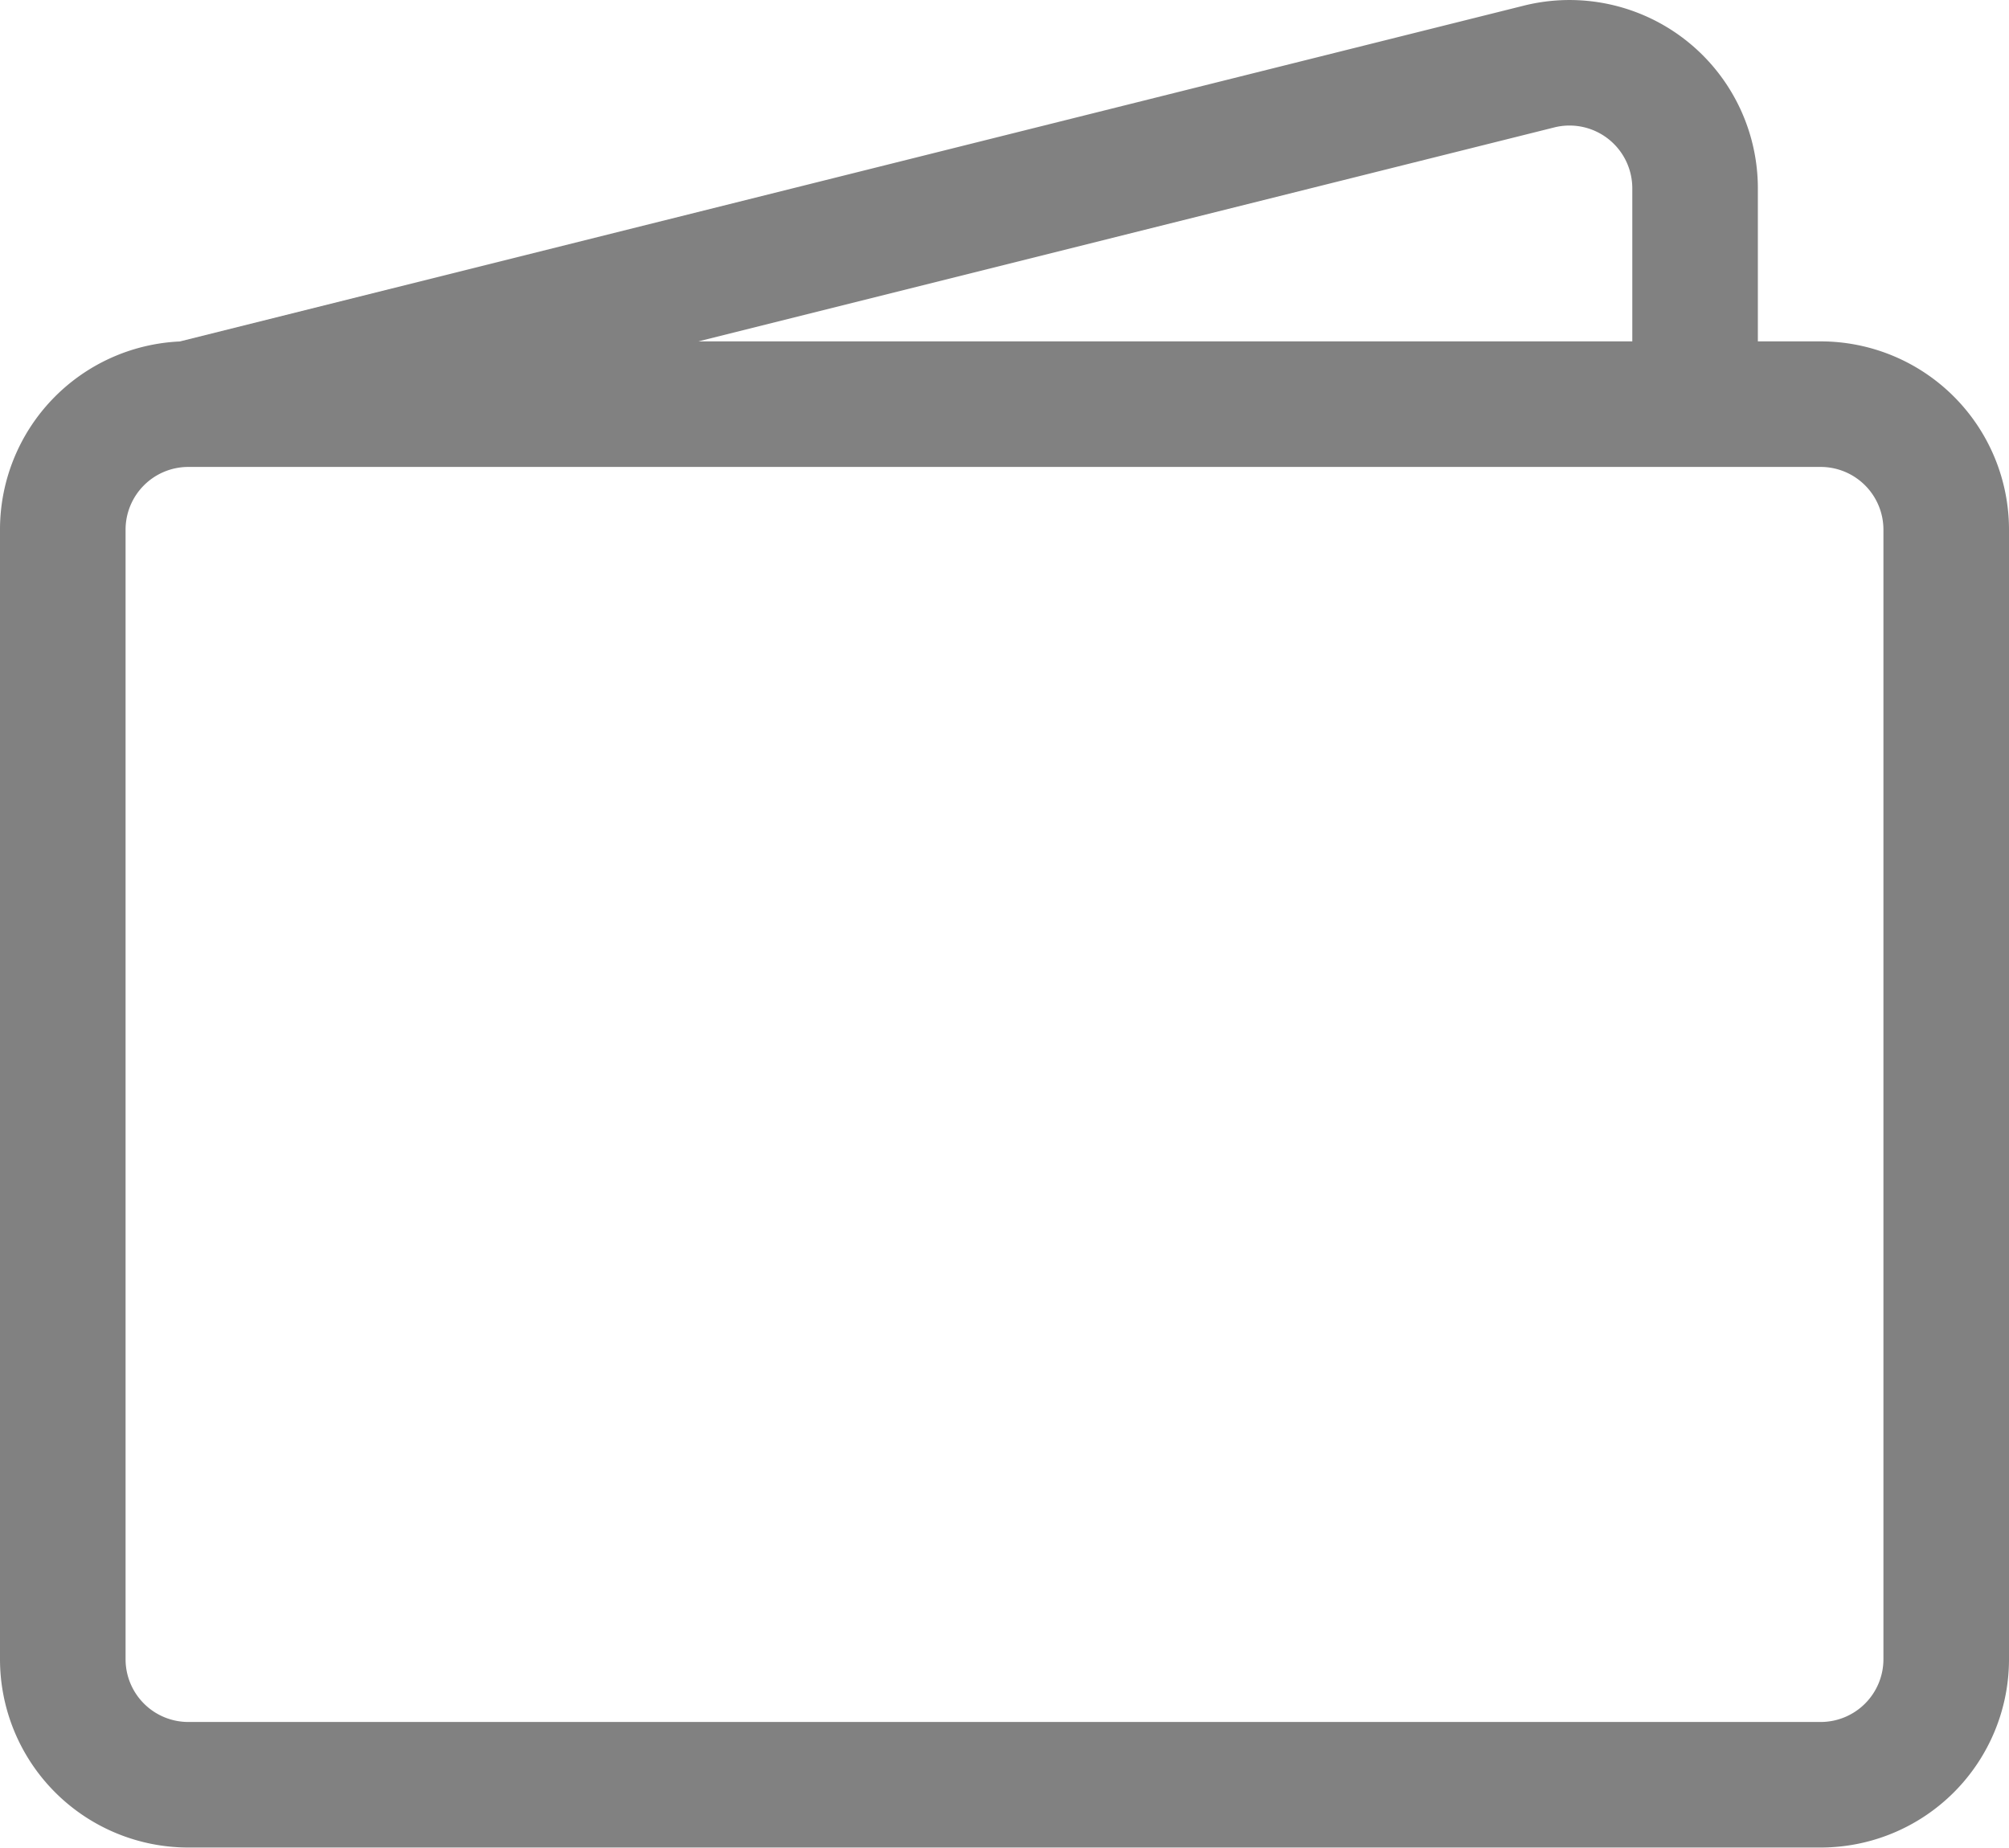 <svg xmlns="http://www.w3.org/2000/svg" width="22.783" height="20.959" viewBox="0 0 22.783 20.959">
  <path id="wallet2" d="M17.281.345a2.136,2.136,0,0,1,2.654,2.07V4.153h.712a2.136,2.136,0,0,1,2.136,2.136V19.1a2.136,2.136,0,0,1-2.136,2.136H2.136A2.136,2.136,0,0,1,0,19.1V6.289A2.136,2.136,0,0,1,2.039,4.154ZM7.92,4.153H18.511V2.415a.712.712,0,0,0-.884-.689ZM2.136,5.577a.712.712,0,0,0-.712.712V19.1a.712.712,0,0,0,.712.712H20.647a.712.712,0,0,0,.712-.712V6.289a.712.712,0,0,0-.712-.712Z" transform="translate(0 -0.281)" fill="#818181"/>
</svg>
